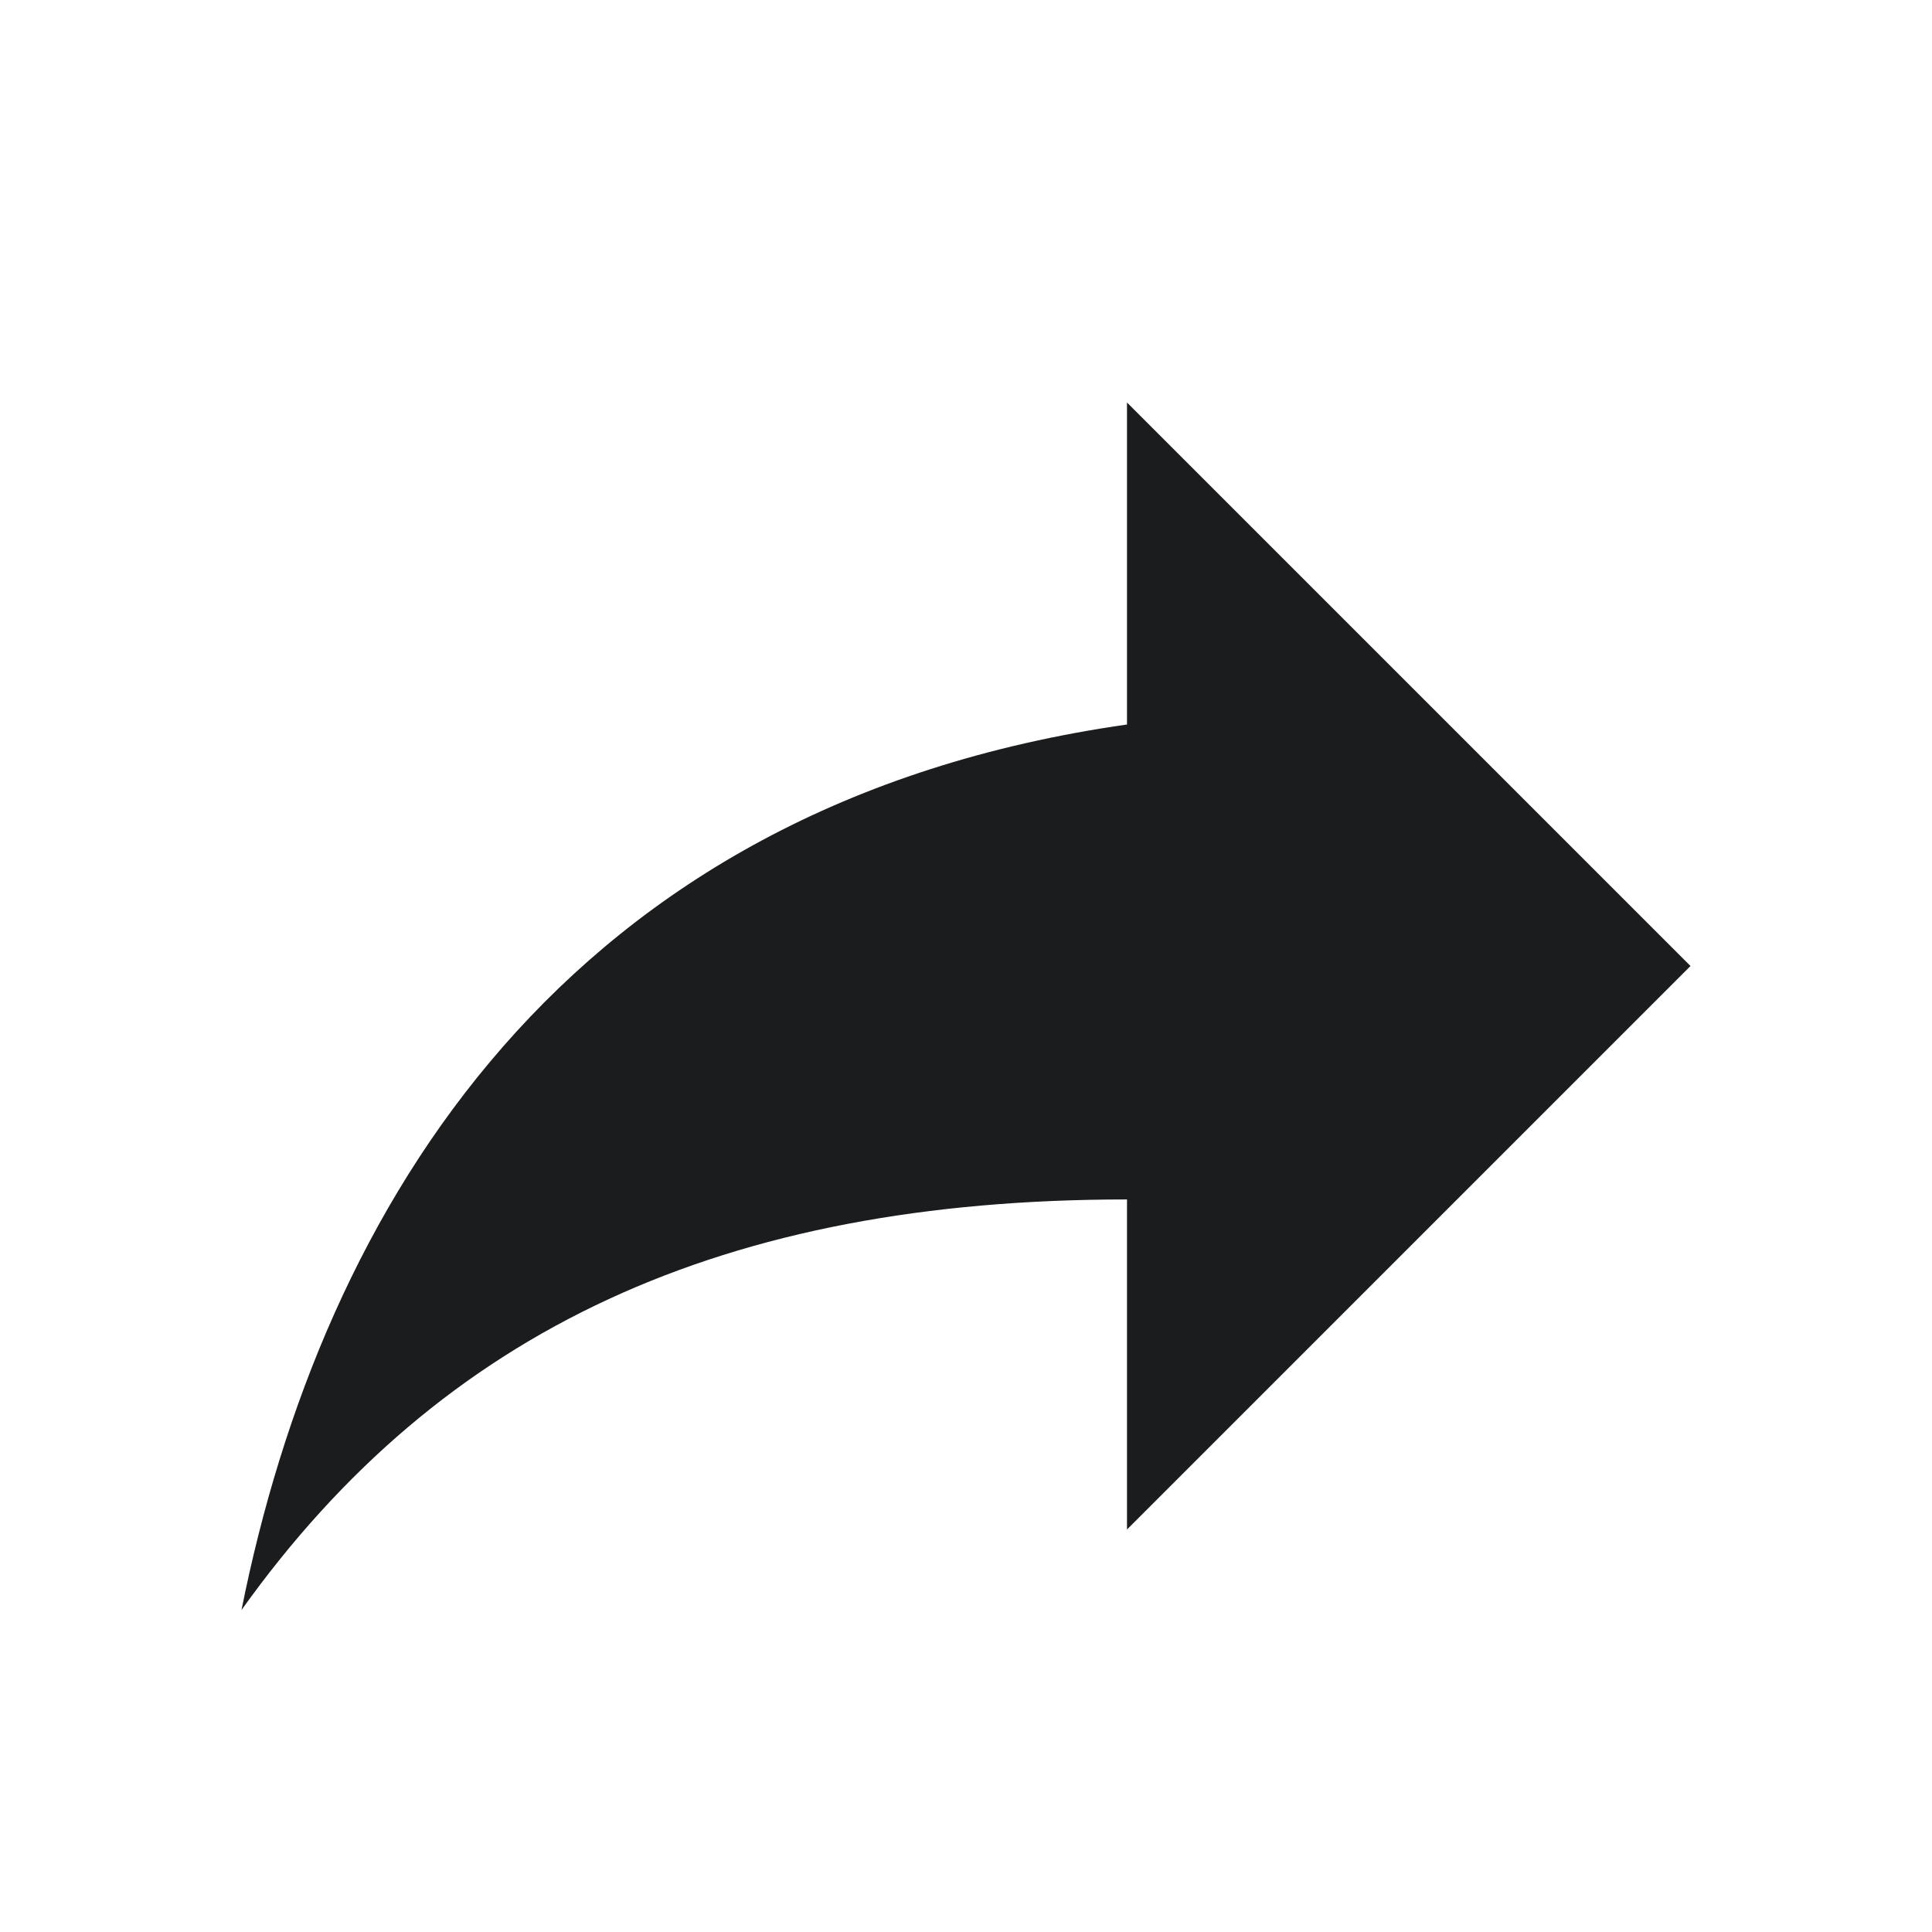 <svg width="24" height="24" viewBox="0 0 24 24" fill="none" xmlns="http://www.w3.org/2000/svg">
<path fill-rule="evenodd" clip-rule="evenodd" d="M14 9V5L21 12L14 19L14 14.9C9 14.9 5.5 16.5 3 20C4 15 7 10 14 9Z" fill="#1B1C1D"/>
</svg>
